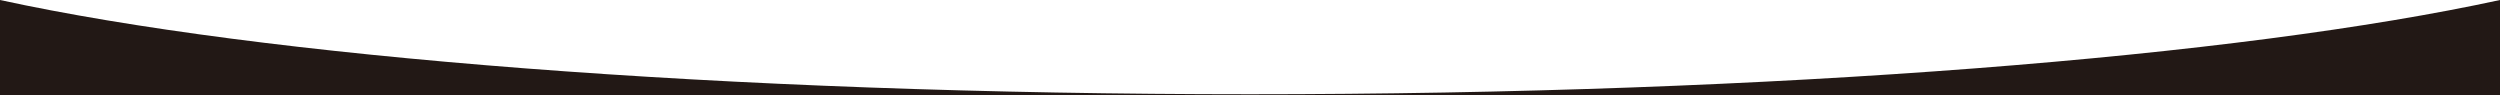 <?xml version="1.0" encoding="UTF-8"?><svg id="b" xmlns="http://www.w3.org/2000/svg" viewBox="0 0 523.454 19.895" preserveAspectRatio="none"><defs><style>.d{fill:#221815;stroke-width:0px;}</style></defs><g id="c"><path class="d" d="m261.727,19.735C151.352,19.735,54.532,11.851,0,0v19.895h523.454V0c-54.532,11.851-151.352,19.735-261.727,19.735Z"/></g></svg>